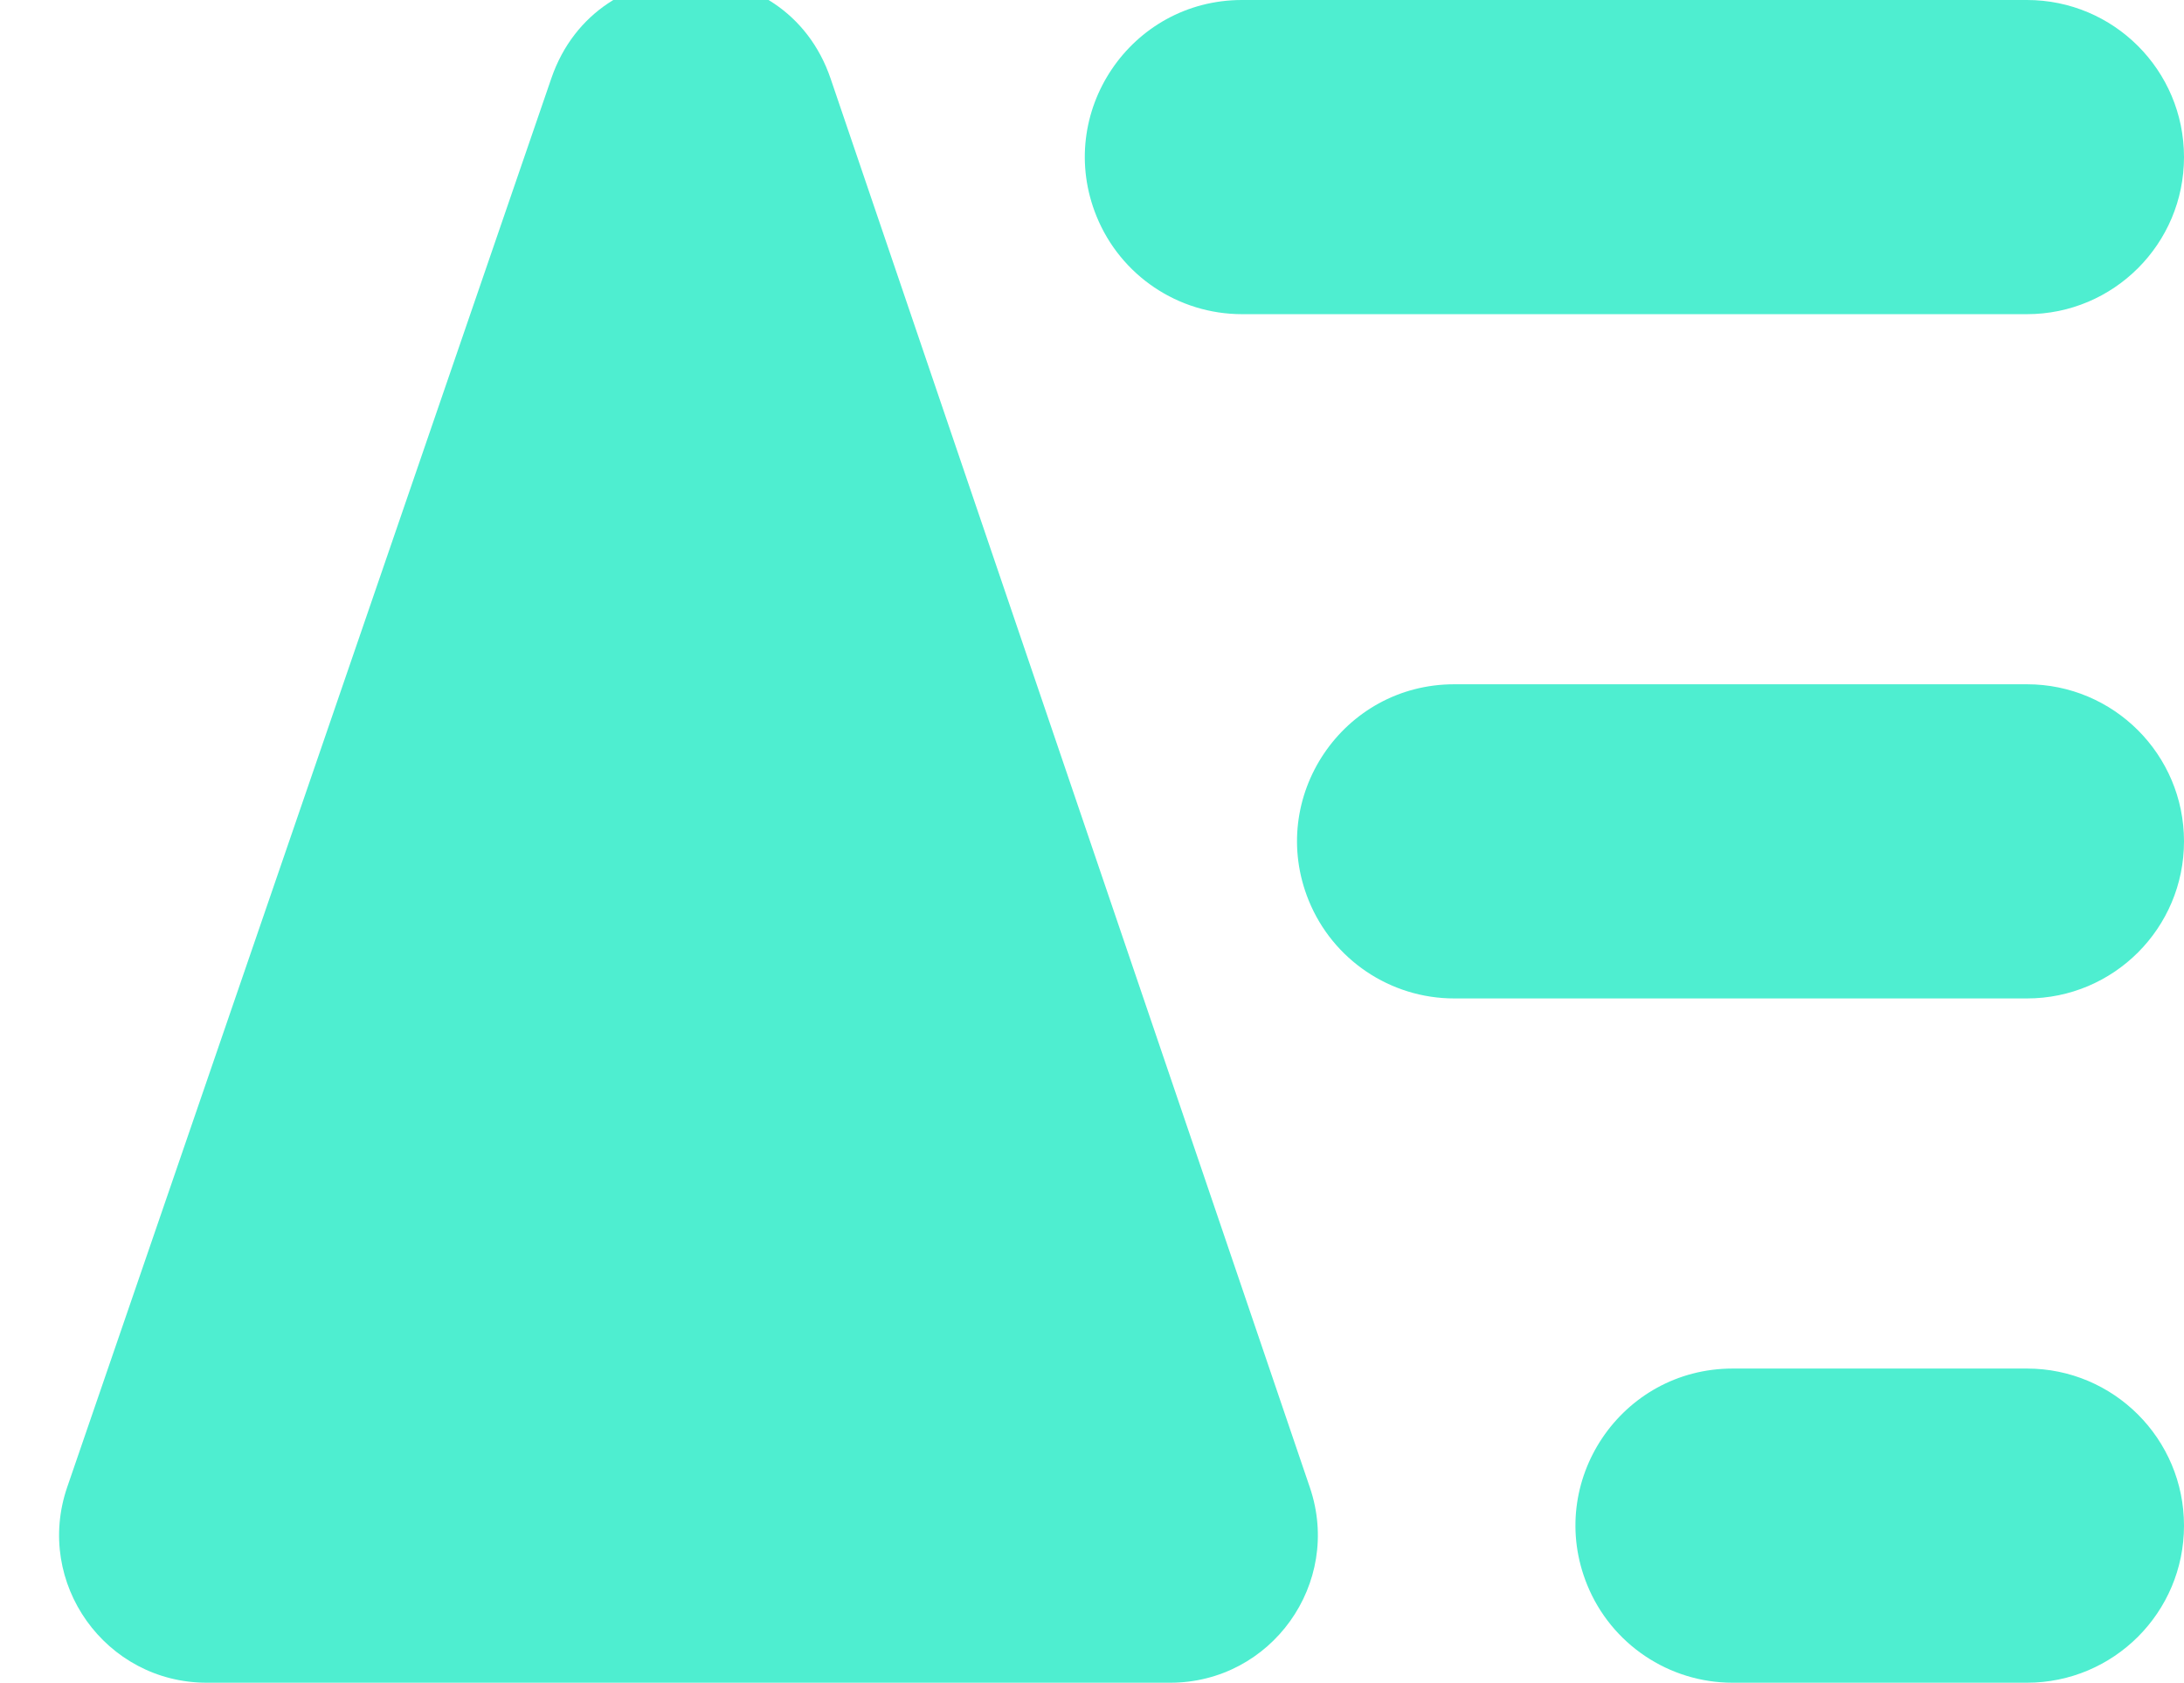 <svg width="74" height="57" viewBox="0 0 74 57" fill="none" xmlns="http://www.w3.org/2000/svg">
<g clip-path="url(#clip0_1_22)">
<path fill-rule="evenodd" clip-rule="evenodd" d="M74 28.5C74 31.439 71.618 33.821 68.679 33.821H49.273C47.109 33.821 45.16 32.51 44.344 30.506V30.506C42.92 27.006 45.495 23.179 49.273 23.179H68.679C71.618 23.179 74 25.561 74 28.5V28.5Z" fill="#4EEED0"/>
<path fill-rule="evenodd" clip-rule="evenodd" d="M7.006 57C3.573 57 1.162 53.621 2.277 50.375L18.682 2.65C20.231 -1.857 26.609 -1.847 28.144 2.664L44.383 50.389C45.486 53.633 43.075 57 39.649 57H7.006Z" fill="#4EEED0"/>
<path fill-rule="evenodd" clip-rule="evenodd" d="M74 5.321C74 8.26 71.618 10.642 68.679 10.642H42.082C39.918 10.642 37.969 9.332 37.154 7.327V7.327C35.73 3.827 38.304 -4.31538e-05 42.082 -4.31538e-05H68.679C71.618 -4.31538e-05 74 2.382 74 5.321V5.321Z" fill="#4EEED0"/>
<path fill-rule="evenodd" clip-rule="evenodd" d="M74 51.679C74 54.618 71.618 57 68.679 57H58.706C56.542 57 54.593 55.689 53.778 53.685V53.685C52.354 50.185 54.928 46.358 58.706 46.358H68.679C71.618 46.358 74 48.74 74 51.679V51.679Z" fill="#4EEED0"/>
</g>
<defs>
<clipPath id="clip0_1_22">
<rect width="74" height="57" fill="white"/>
</clipPath>
</defs>
</svg>
